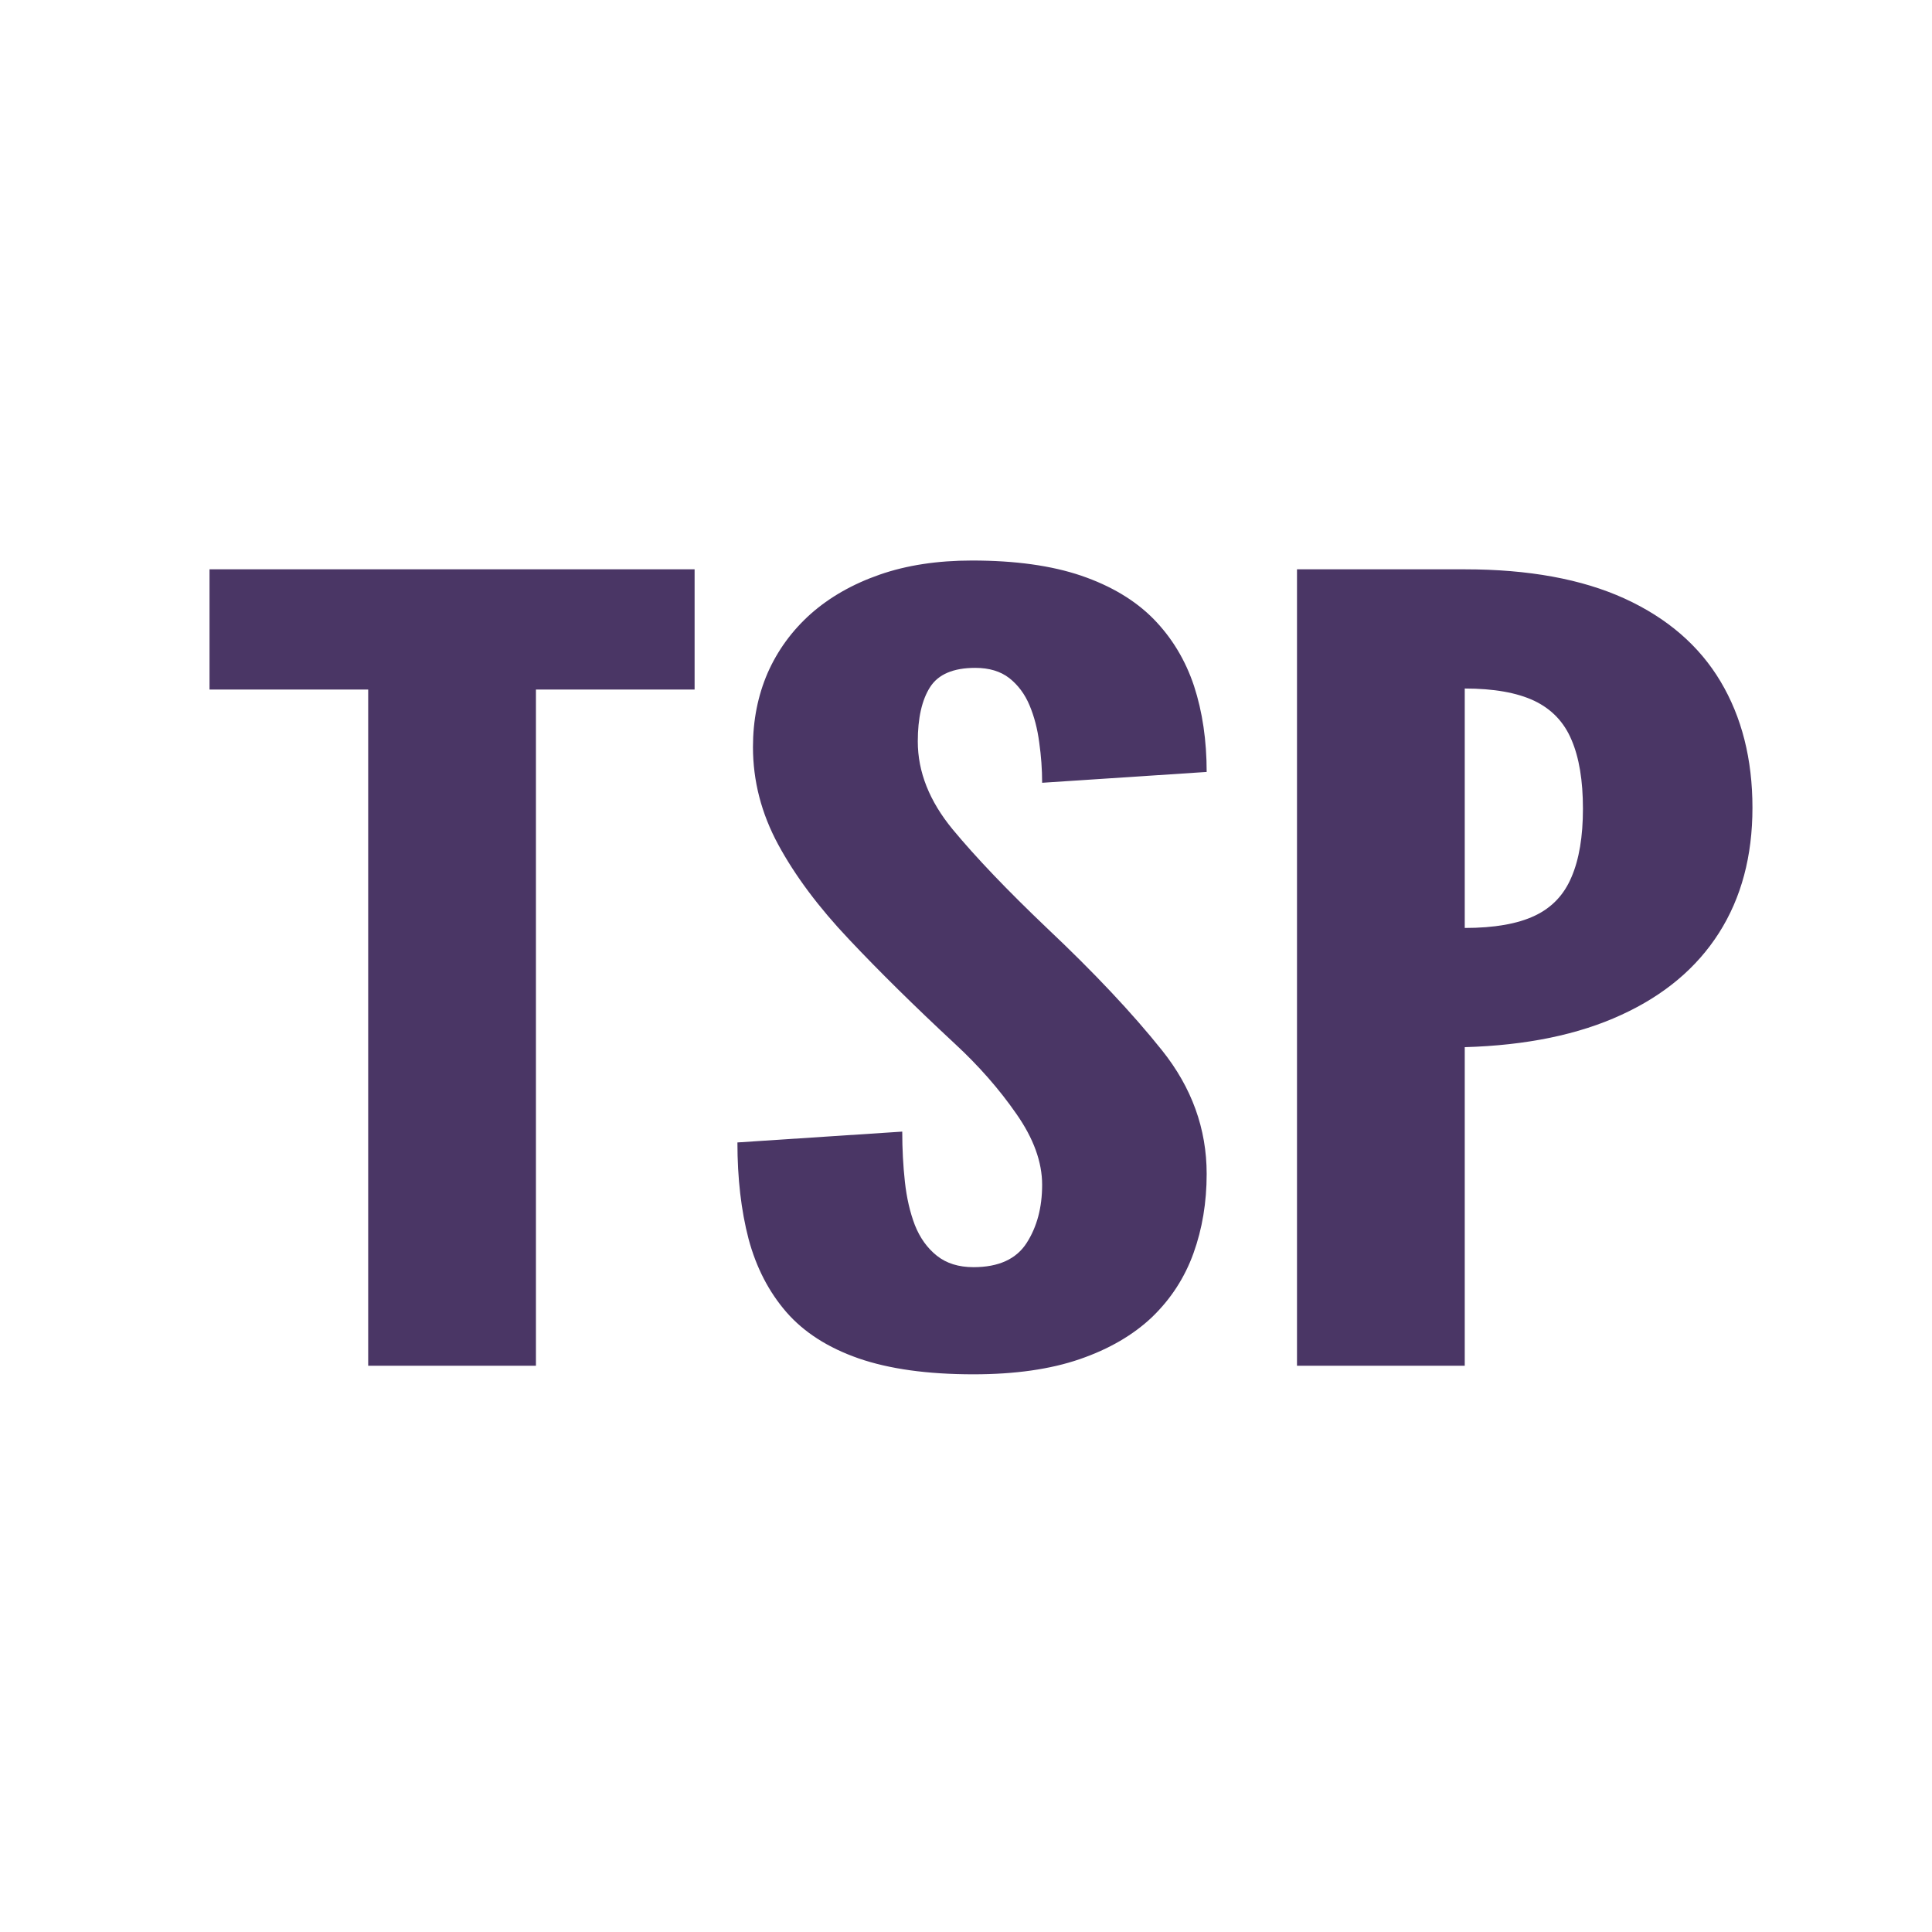 <?xml version="1.0" encoding="utf-8"?>
<svg viewBox="200 200 30 30" width="16" height="16" xmlns="http://www.w3.org/2000/svg">
  <path
    d="M 223.327 148.108 L 223.327 144.801 L 222.786 144.801 L 222.786 144.213 L 224.44 144.213 L 224.44 144.801 L 223.899 144.801 L 223.899 148.108 Z M 225.391 148.15 Q 225.156 148.15 224.999 148.072 Q 224.843 147.994 224.753 147.846 Q 224.663 147.697 224.624 147.488 Q 224.586 147.279 224.586 147.016 L 225.148 146.963 Q 225.148 147.09 225.157 147.208 Q 225.166 147.326 225.191 147.42 Q 225.217 147.514 225.266 147.57 Q 225.315 147.626 225.391 147.626 Q 225.519 147.626 225.572 147.508 Q 225.625 147.39 225.625 147.223 Q 225.625 147.056 225.537 146.876 Q 225.45 146.696 225.328 146.534 Q 225.121 146.258 224.966 146.022 Q 224.811 145.787 224.725 145.559 Q 224.639 145.331 224.639 145.082 Q 224.639 144.886 224.689 144.72 Q 224.74 144.554 224.836 144.431 Q 224.933 144.308 225.071 144.239 Q 225.209 144.17 225.386 144.17 Q 225.606 144.17 225.758 144.244 Q 225.911 144.319 226.005 144.456 Q 226.099 144.594 226.143 144.784 Q 226.186 144.973 226.186 145.204 L 225.625 145.257 Q 225.625 145.159 225.615 145.059 Q 225.606 144.96 225.582 144.878 Q 225.558 144.796 225.513 144.745 Q 225.468 144.695 225.397 144.695 Q 225.285 144.695 225.243 144.789 Q 225.201 144.883 225.201 145.055 Q 225.201 145.278 225.32 145.485 Q 225.439 145.691 225.641 145.967 Q 225.882 146.293 226.034 146.566 Q 226.186 146.839 226.186 147.17 Q 226.186 147.379 226.141 147.558 Q 226.096 147.737 226 147.87 Q 225.903 148.002 225.753 148.076 Q 225.603 148.15 225.391 148.15 Z M 226.494 148.108 L 226.494 144.213 L 227.066 144.213 Q 227.392 144.213 227.611 144.356 Q 227.829 144.499 227.938 144.761 Q 228.047 145.023 228.047 145.379 Q 228.047 145.734 227.933 145.991 Q 227.819 146.248 227.6 146.392 Q 227.381 146.537 227.066 146.55 L 227.066 148.108 Z M 227.066 145.967 Q 227.217 145.967 227.305 145.907 Q 227.392 145.848 227.43 145.718 Q 227.469 145.588 227.469 145.384 Q 227.469 145.177 227.43 145.047 Q 227.392 144.917 227.303 144.856 Q 227.214 144.796 227.066 144.796 Z"
    transform="matrix(4.554, 0, 0, 3.175, -811.314, -249.036)"
    fill="#4A3665" />
</svg>

